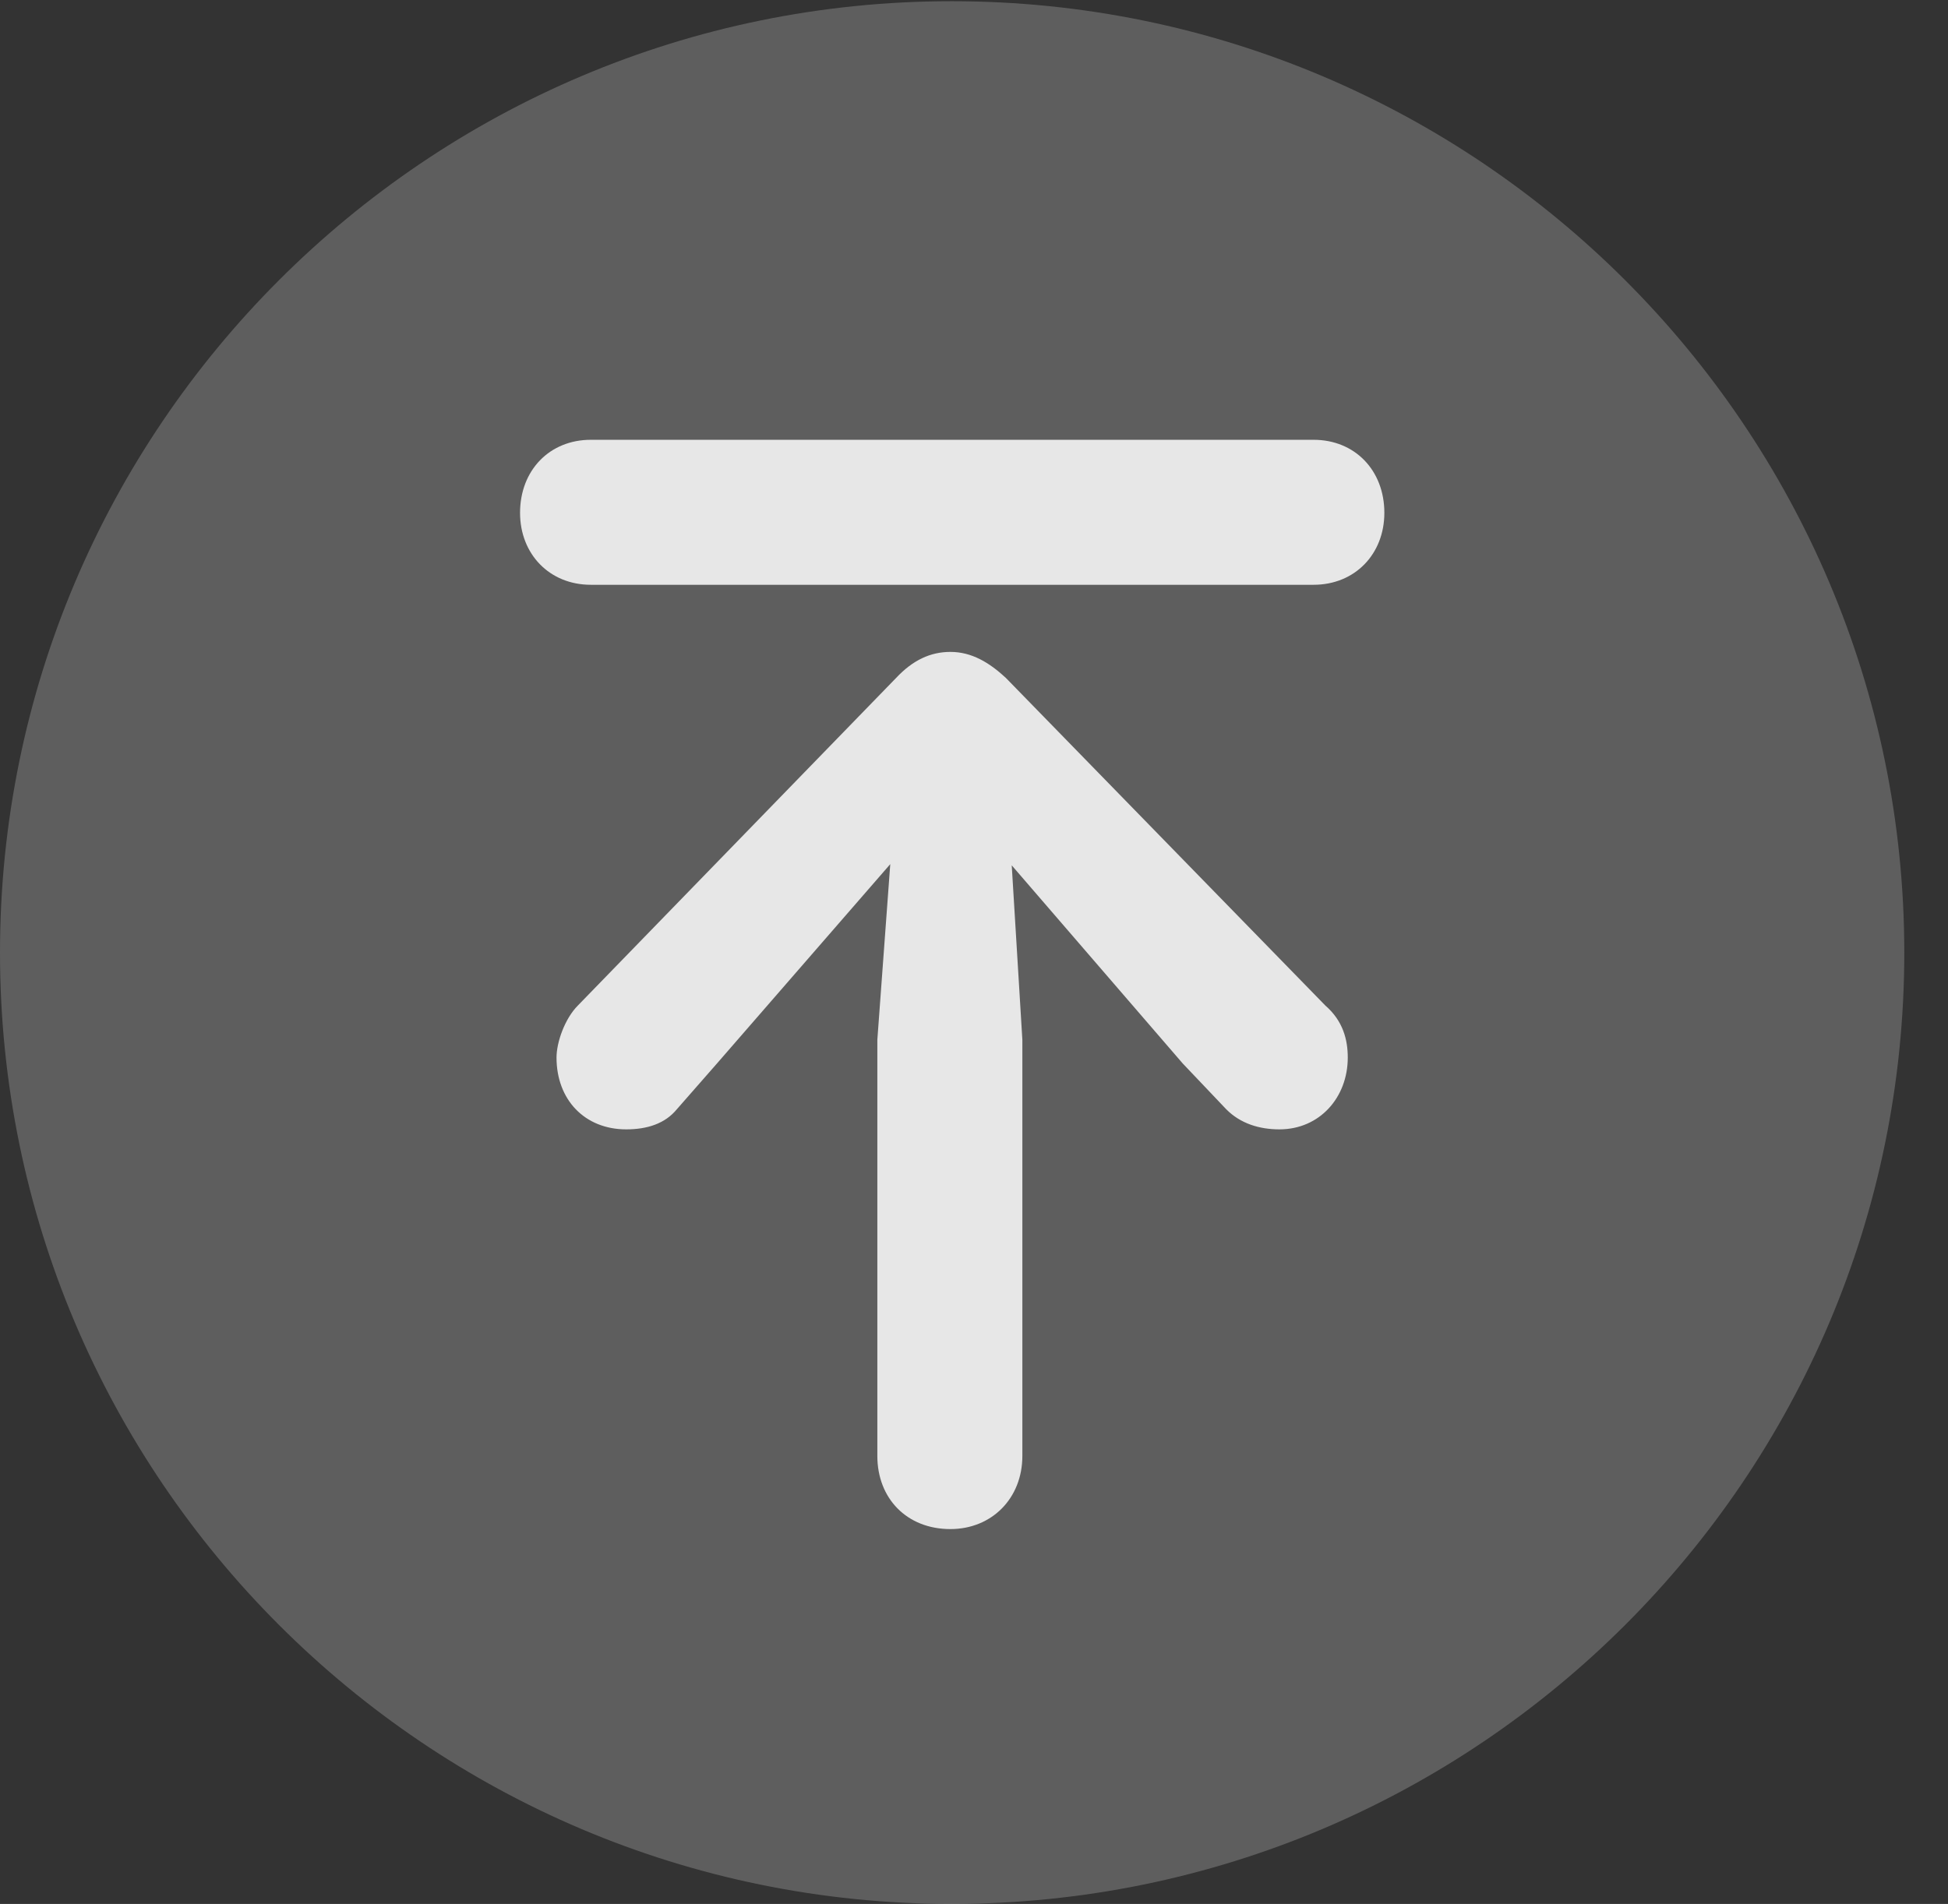 <?xml version="1.0" encoding="UTF-8"?>
<!--Generator: Apple Native CoreSVG 341-->
<!DOCTYPE svg
PUBLIC "-//W3C//DTD SVG 1.1//EN"
       "http://www.w3.org/Graphics/SVG/1.1/DTD/svg11.dtd">
<svg version="1.1" xmlns="http://www.w3.org/2000/svg" xmlns:xlink="http://www.w3.org/1999/xlink" viewBox="0 0 16.133 15.771">
 <rect x="0" y="0" width="16.133" height="15.771" fill="#333333" stroke="none"/>
 <g>
  <rect height="15.771" opacity="0" width="16.133" x="0" y="0"/>
  <path d="M7.881 15.771C12.236 15.771 15.771 12.236 15.771 7.891C15.771 3.545 12.236 0.01 7.881 0.01C3.535 0.01 0 3.545 0 7.891C0 12.236 3.535 15.771 7.881 15.771Z" fill="white" fill-opacity="0.212"/>
  <path d="M7.871 12.666C7.51 12.666 7.266 12.412 7.266 12.06L7.266 8.613L7.373 7.158L5.938 8.809L5.605 9.189C5.508 9.307 5.361 9.355 5.186 9.355C4.844 9.355 4.609 9.111 4.609 8.76C4.609 8.633 4.678 8.438 4.785 8.33L7.422 5.615C7.559 5.469 7.705 5.4 7.871 5.4C8.047 5.4 8.193 5.488 8.33 5.615L10.977 8.33C11.123 8.457 11.162 8.613 11.162 8.76C11.162 9.092 10.928 9.355 10.596 9.355C10.43 9.355 10.273 9.307 10.156 9.189L9.795 8.809L8.379 7.168L8.467 8.613L8.467 12.06C8.467 12.412 8.213 12.666 7.871 12.666ZM4.893 4.844C4.551 4.844 4.307 4.59 4.307 4.248C4.307 3.896 4.551 3.643 4.893 3.643L10.879 3.643C11.221 3.643 11.465 3.896 11.465 4.248C11.465 4.59 11.221 4.844 10.879 4.844Z" fill="white" fill-opacity="0.85"/>
 </g>
</svg>
